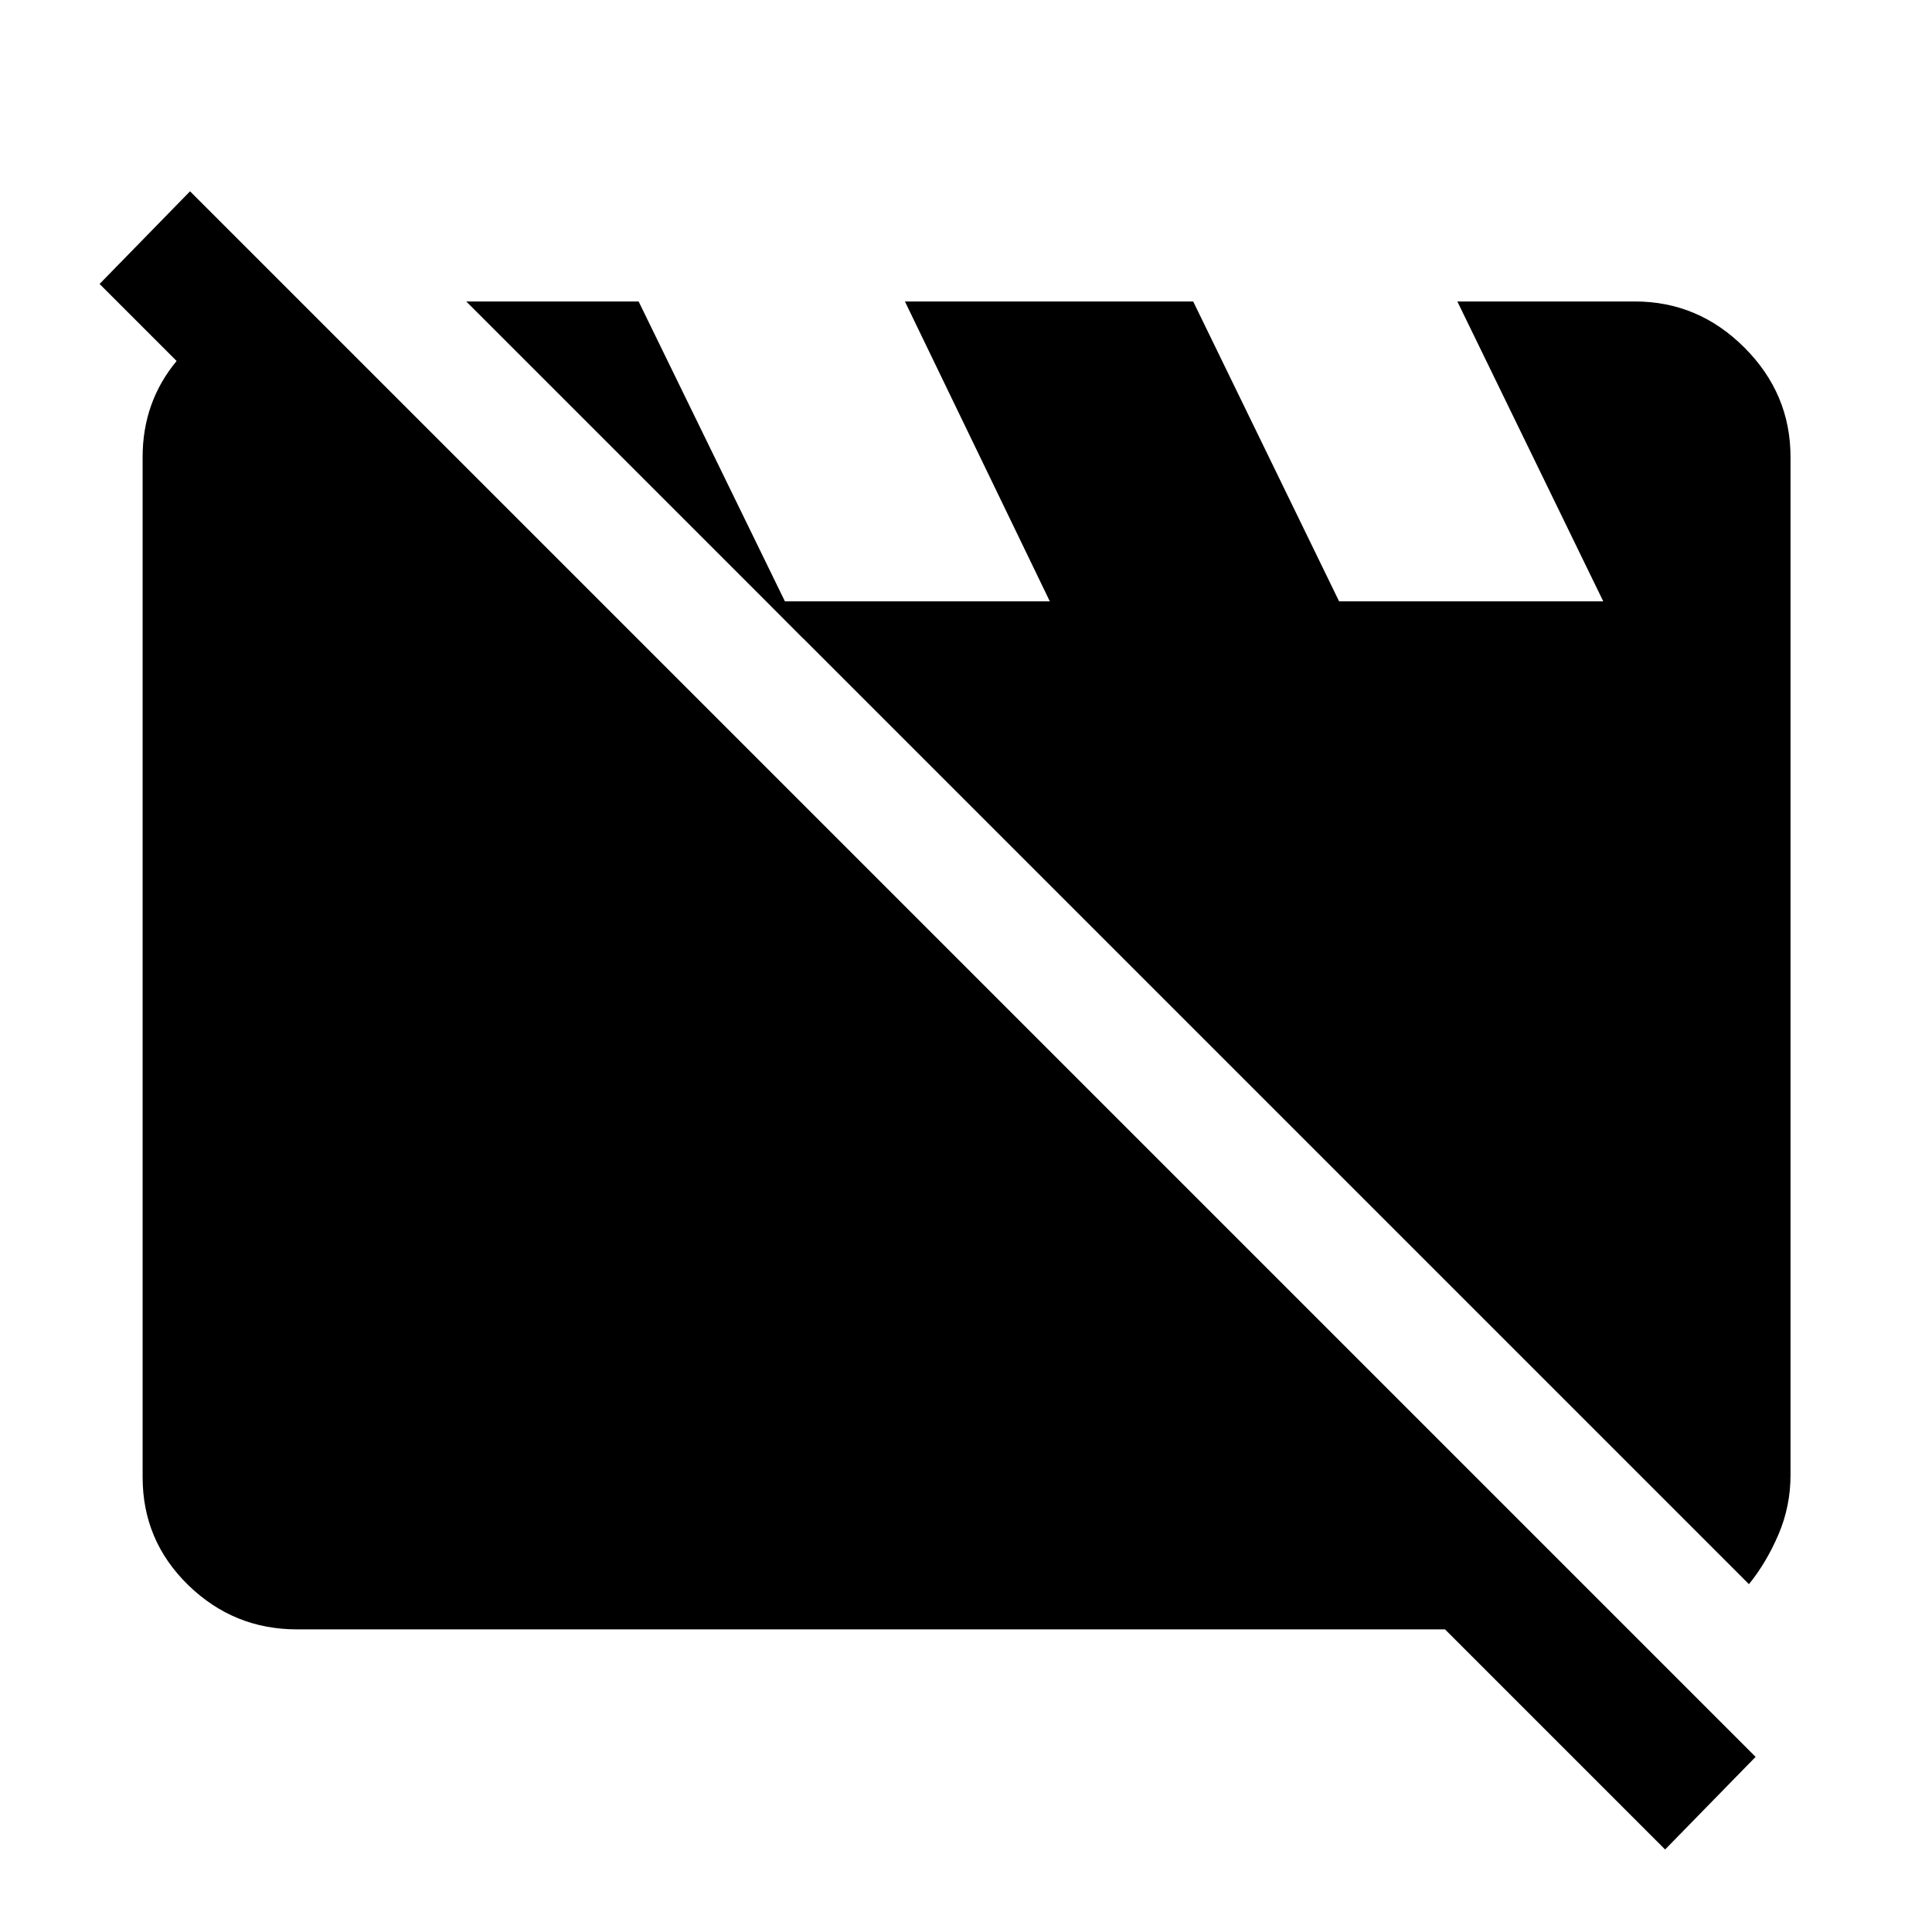 <svg xmlns="http://www.w3.org/2000/svg" height="48" viewBox="0 -960 960 960" width="48"><path d="M147.59-150.37q-31.48 0-54.1-22.05-22.62-22.06-22.62-53.54v-506.95q0-27.39 16.97-47.82 16.96-20.42 43.22-26.07h21.5L809-150.37H147.59Zm721.45-22.46L231.67-810.2h85.66l81.65 167.37-18.31-18.37h140.98l-72-149h143.24l72.5 149h131.26l-72.5-149h88.26q31.48 0 54.38 22.91 22.91 22.9 22.91 54.38v505.82q0 15.52-5.95 29.48t-14.71 24.78ZM827.39-41 49.48-818.91l44.95-46.03L872.35-87.02 827.39-41Z"/></svg>